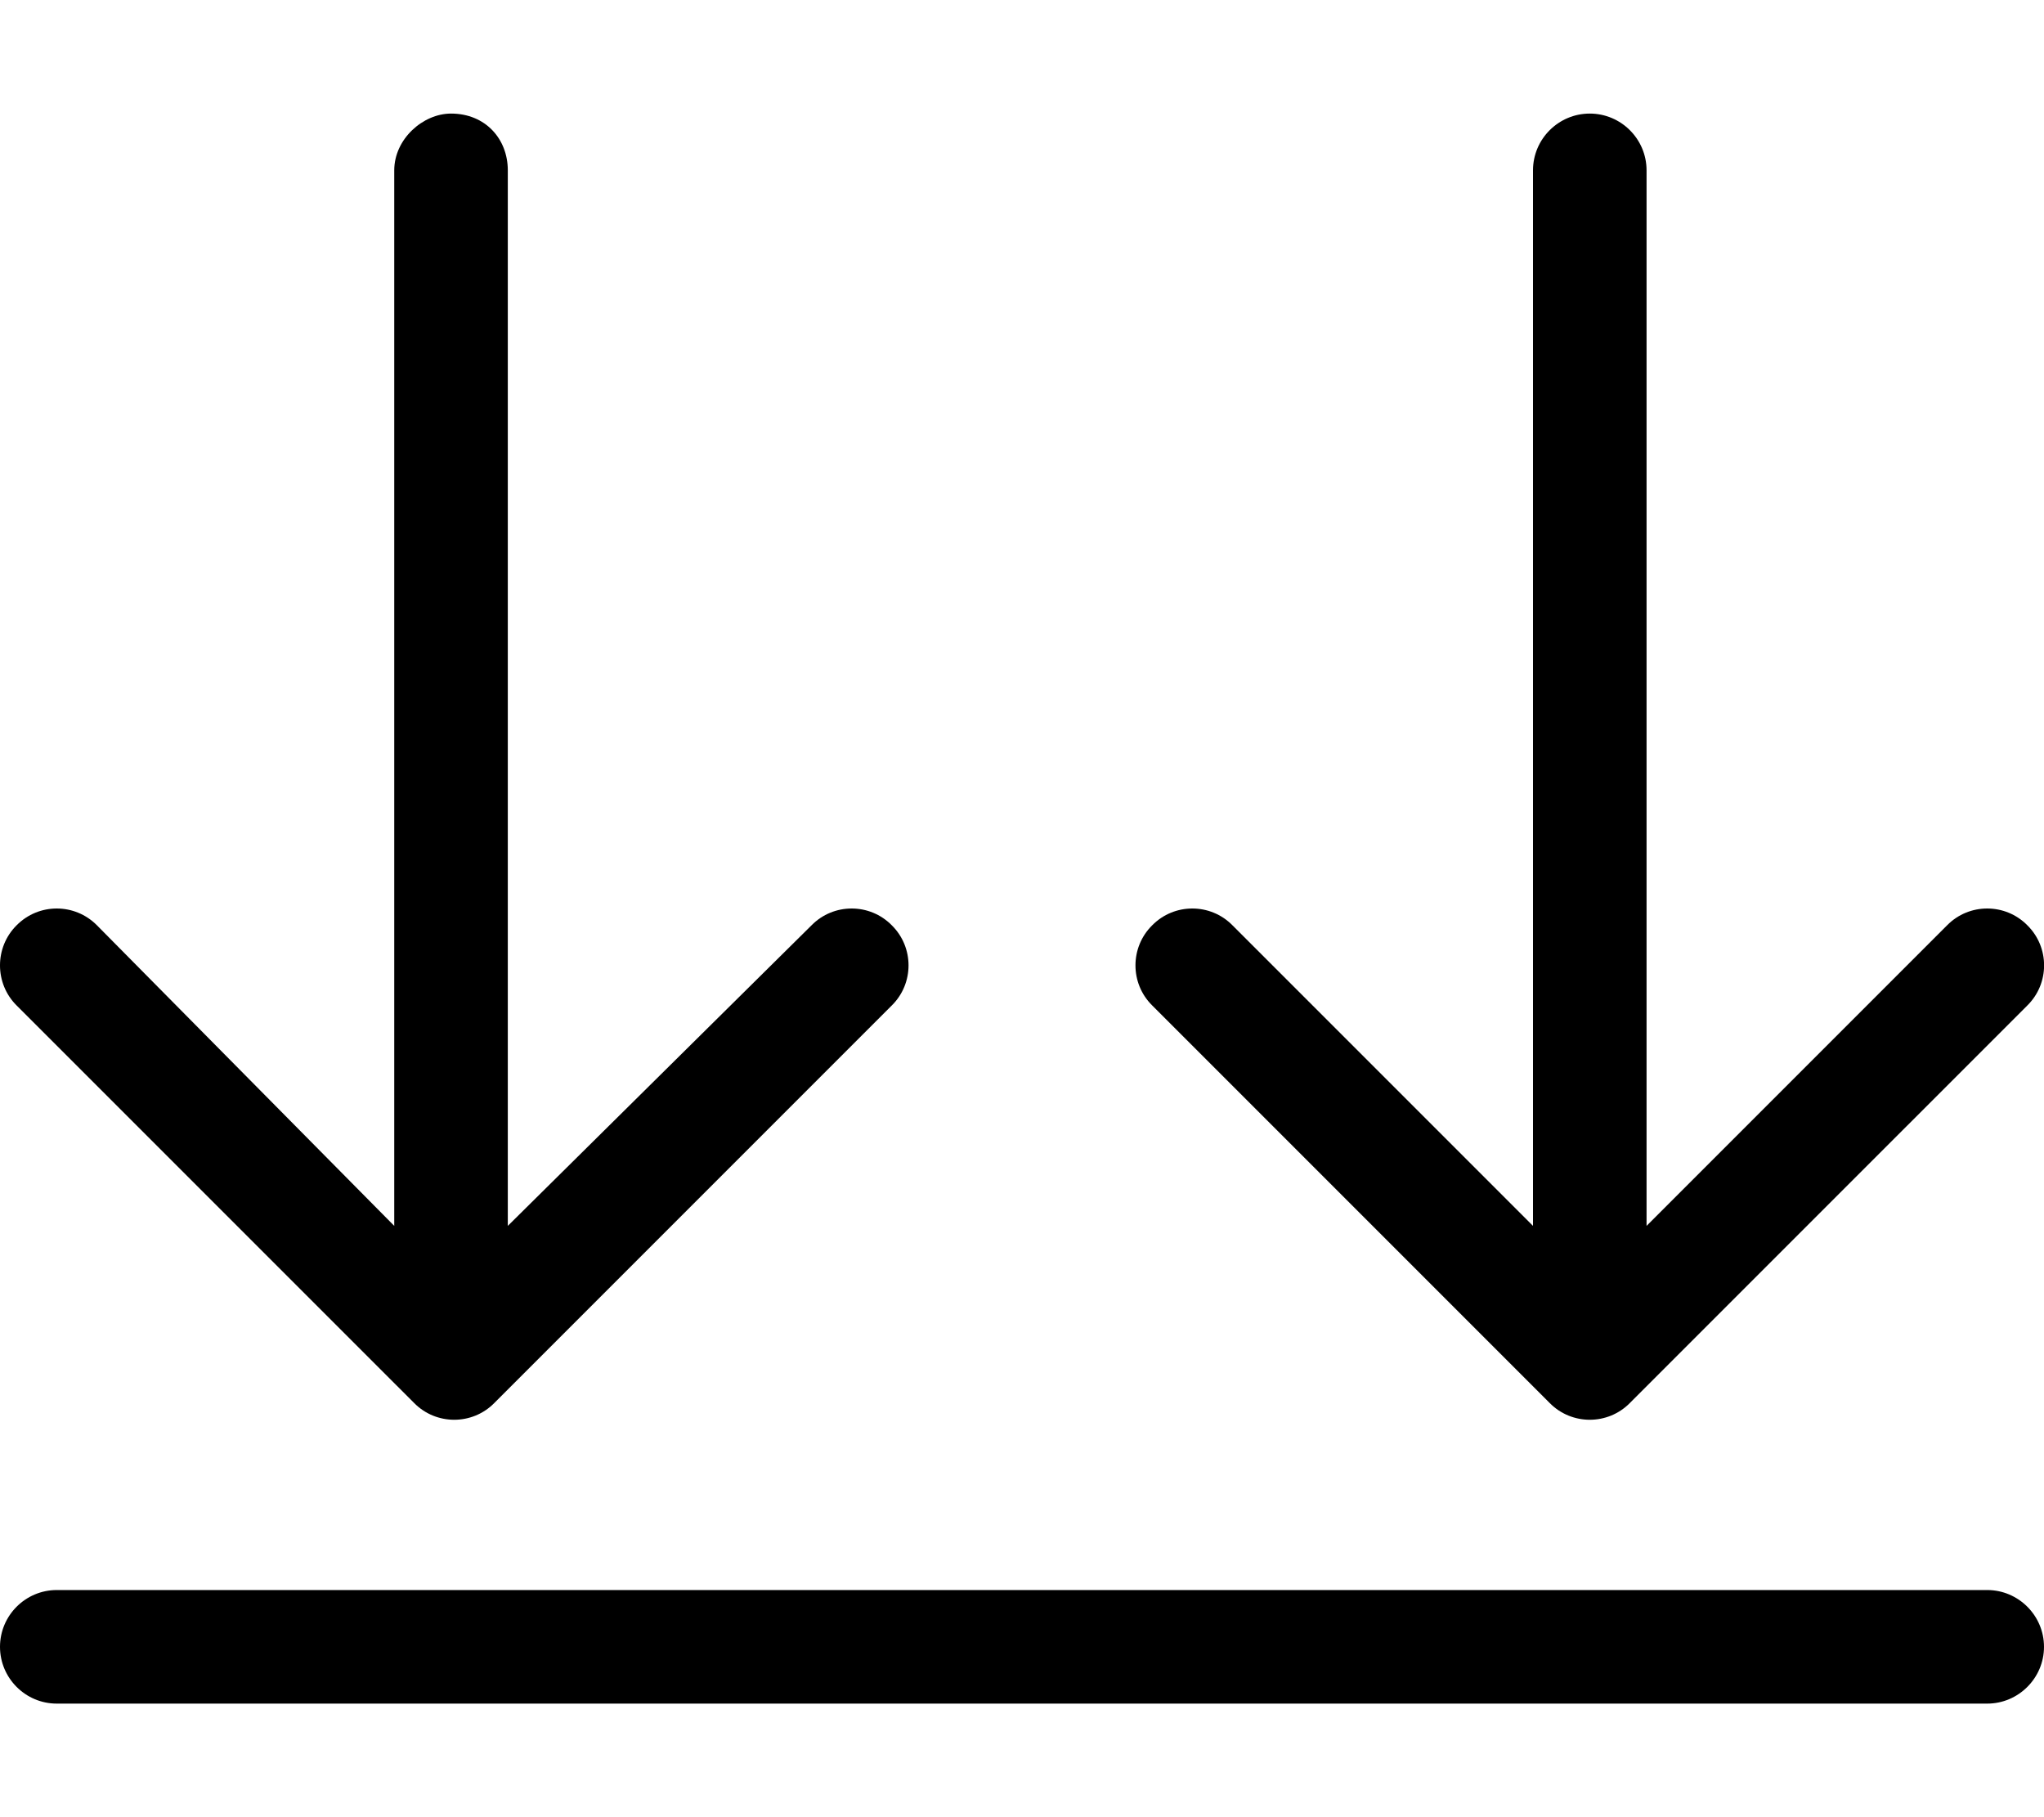 <svg xmlns="http://www.w3.org/2000/svg" viewBox="0 0 576 512"><!--! Font Awesome Pro 6.2.1 by @fontawesome - https://fontawesome.com License - https://fontawesome.com/license (Commercial License) Copyright 2022 Fonticons, Inc. --><path d="M560 448C568.8 448 576 455.2 576 464C576 472.8 568.8 480 560 480H16C7.164 480 0 472.8 0 464C0 455.2 7.164 448 16 448H560zM459.3 395.3C453.1 401.6 442.9 401.6 436.7 395.3L324.7 283.3C318.4 277.1 318.4 266.9 324.7 260.7C330.9 254.4 341.1 254.4 347.3 260.7L432 345.4V48C432 39.16 439.2 32 448 32C456.8 32 464 39.16 464 48V345.4L548.7 260.7C554.9 254.4 565.1 254.4 571.3 260.7C577.6 266.9 577.6 277.1 571.3 283.3L459.3 395.3zM251.3 283.3L139.3 395.3C133.1 401.6 122.9 401.6 116.7 395.3L4.686 283.3C-1.562 277.1-1.562 266.9 4.686 260.7C10.93 254.4 21.06 254.4 27.31 260.7L111.1 345.4V48C111.1 39.16 119.2 32 127.1 32C136.8 32 143.1 39.16 143.1 48V345.4L228.7 260.7C234.9 254.4 245.1 254.4 251.3 260.7C257.6 266.9 257.6 277.1 251.3 283.3z"/></svg>